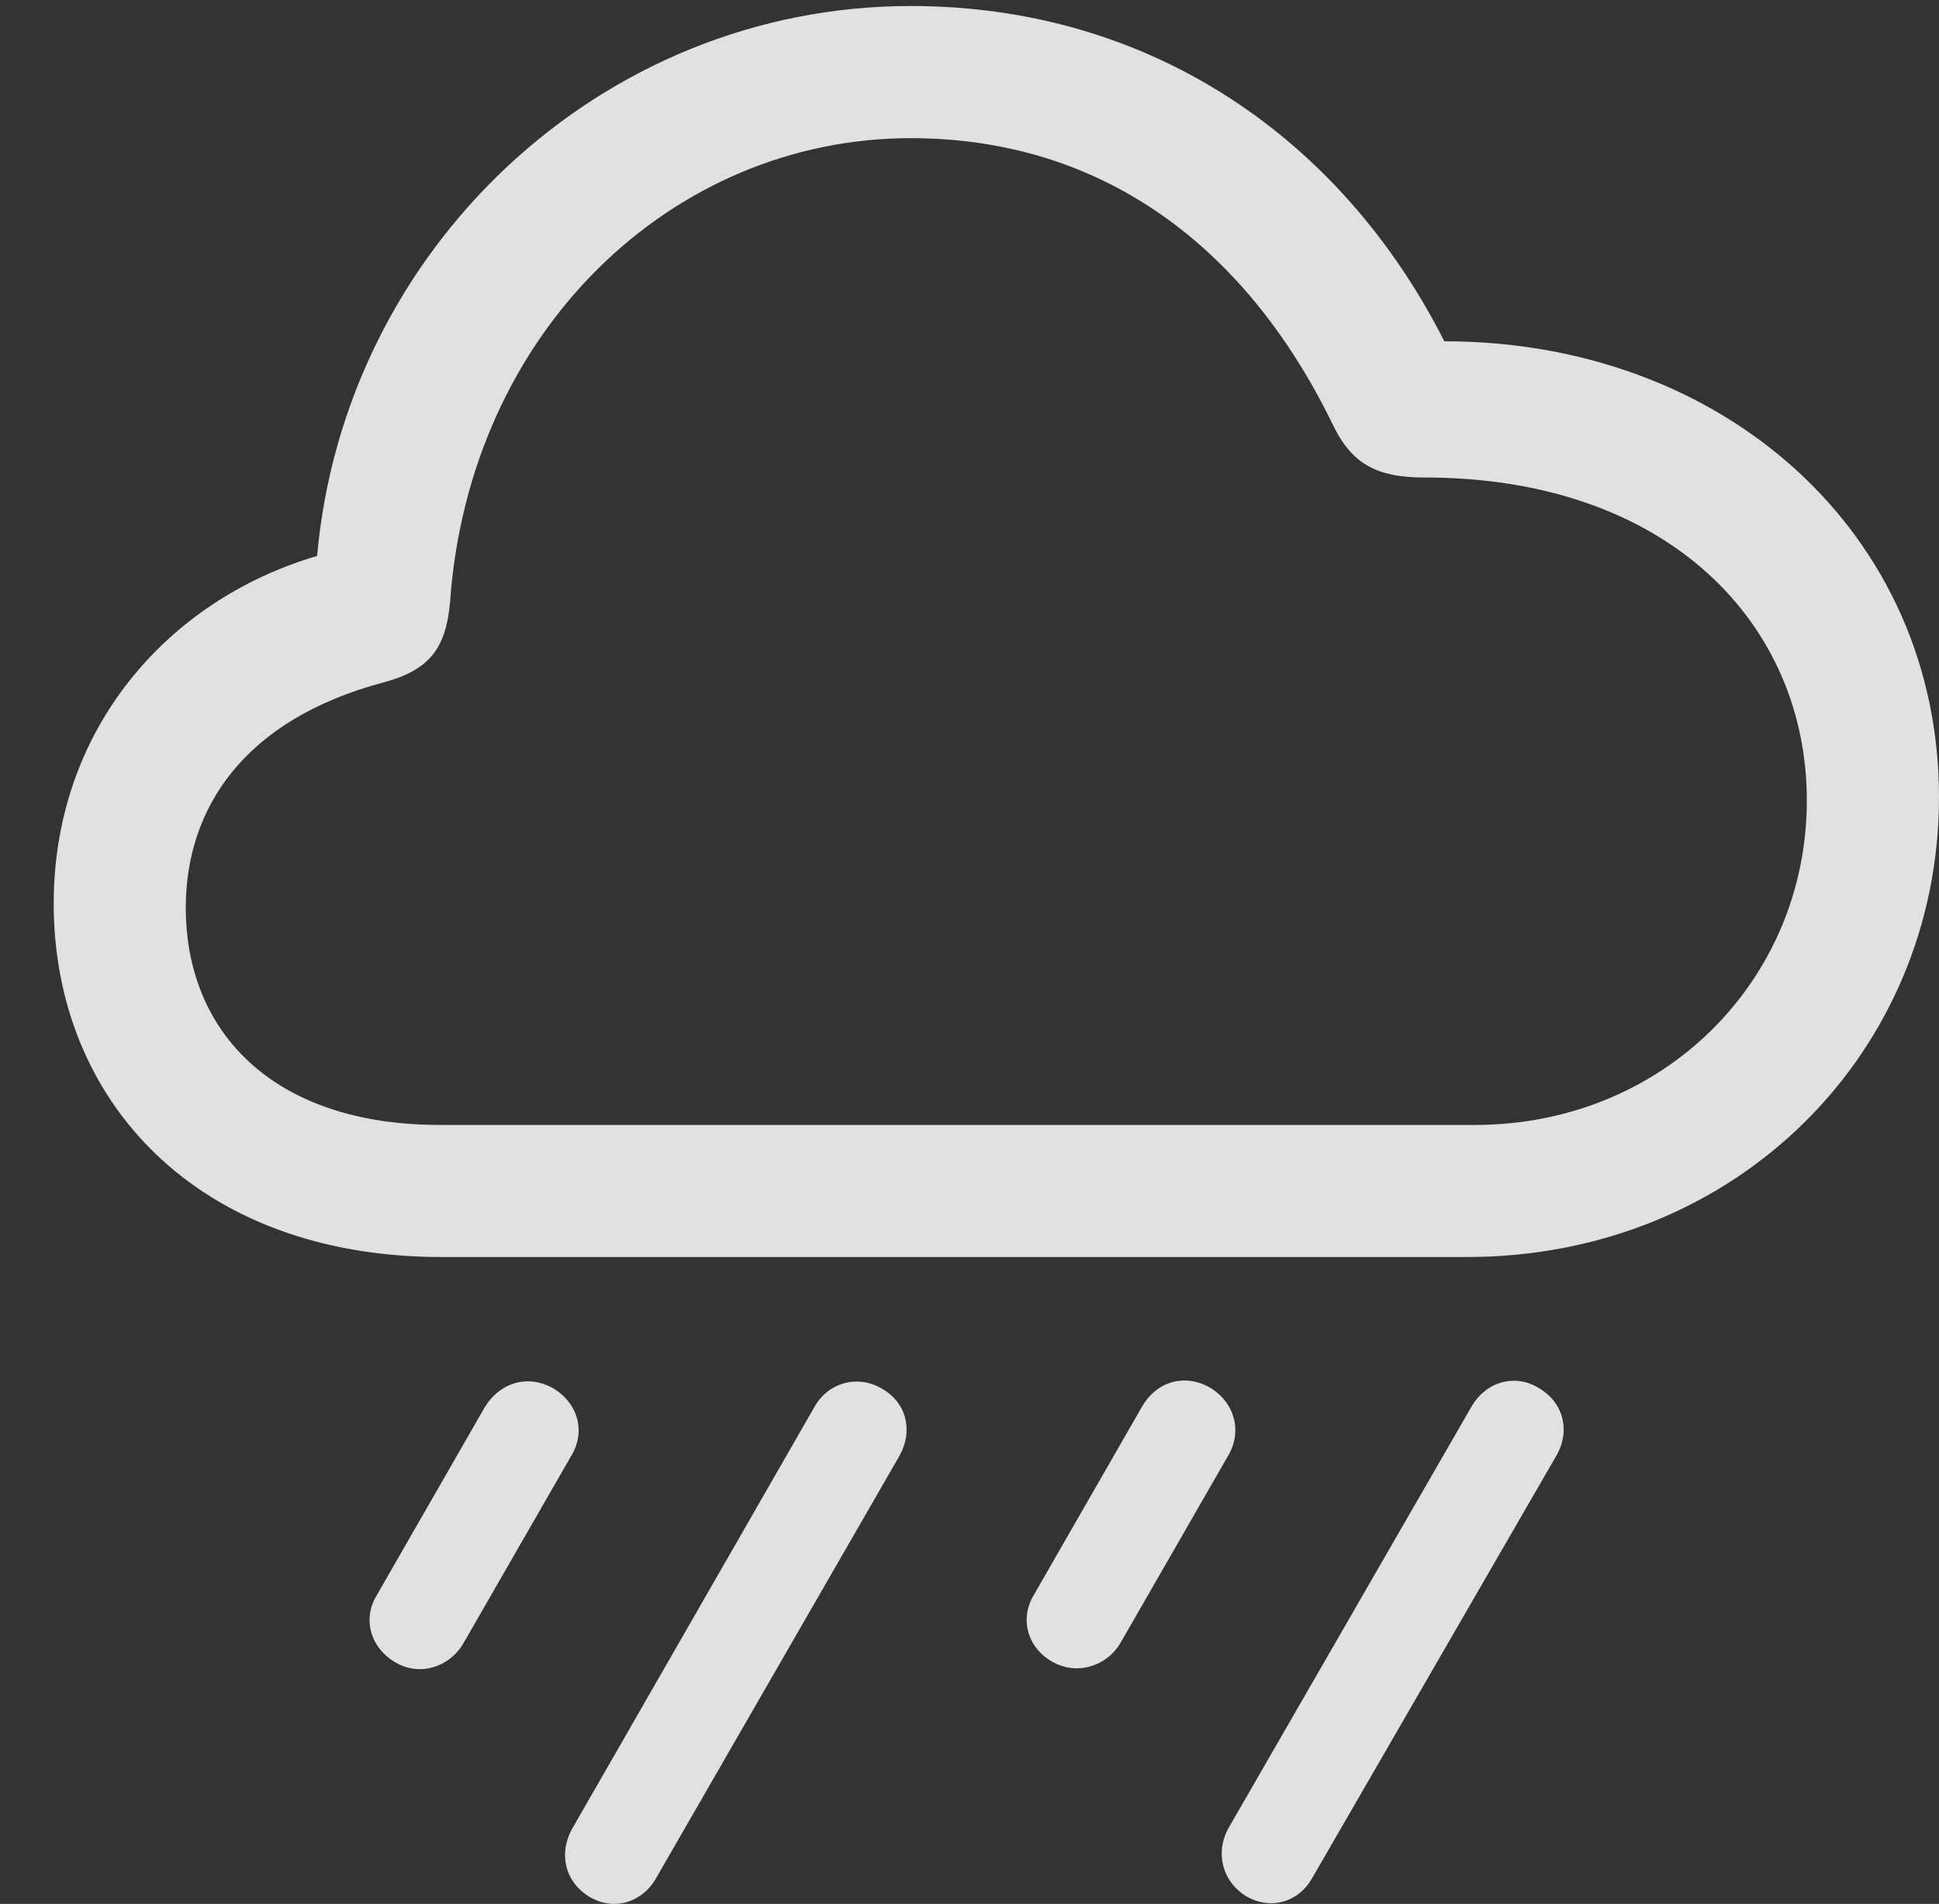 <?xml version="1.0" encoding="UTF-8"?>
<!--Generator: Apple Native CoreSVG 326-->
<!DOCTYPE svg
PUBLIC "-//W3C//DTD SVG 1.1//EN"
       "http://www.w3.org/Graphics/SVG/1.1/DTD/svg11.dtd">
<svg version="1.1" xmlns="http://www.w3.org/2000/svg" xmlns:xlink="http://www.w3.org/1999/xlink" viewBox="0 0 22.93 22.516">
 <rect x="0" y="0" width="22.93" height="22.516" fill="#333333" stroke="none"/>
 <g>
  <rect height="22.516" opacity="0" width="22.93" x="0" y="0"/>
  <path d="M15.518 22.21L18.408 17.21C18.574 16.917 18.486 16.585 18.203 16.419C17.93 16.243 17.578 16.331 17.402 16.634L14.531 21.614C14.365 21.907 14.453 22.249 14.736 22.425C15.02 22.591 15.352 22.503 15.518 22.21Z" fill="white" fill-opacity="0.85"/>
  <path d="M13.252 19.427L14.521 17.22C14.697 16.927 14.6 16.585 14.307 16.409C14.014 16.243 13.682 16.331 13.506 16.634L12.227 18.86C12.06 19.134 12.139 19.476 12.441 19.651C12.734 19.817 13.086 19.71 13.252 19.427Z" fill="white" fill-opacity="0.85"/>
  <path d="M7.754 22.22L10.635 17.22C10.801 16.927 10.723 16.595 10.44 16.429C10.156 16.253 9.795 16.341 9.629 16.643L6.768 21.624C6.602 21.917 6.68 22.259 6.973 22.434C7.256 22.601 7.588 22.503 7.754 22.22Z" fill="white" fill-opacity="0.85"/>
  <path d="M5.479 19.436L6.748 17.23C6.934 16.936 6.836 16.595 6.543 16.419C6.25 16.253 5.918 16.341 5.732 16.643L4.453 18.87C4.287 19.143 4.375 19.485 4.678 19.661C4.961 19.827 5.312 19.72 5.479 19.436Z" fill="white" fill-opacity="0.85"/>
  <path d="M5.225 14.866L17.344 14.866C20.547 14.866 22.93 12.434 22.93 9.427C22.93 6.311 20.391 4.036 17.08 4.036C15.859 1.624 13.594 0.071 10.771 0.071C7.1 0.071 4.072 2.952 3.75 6.575C1.982 7.093 0.635 8.626 0.635 10.687C0.635 13.001 2.314 14.866 5.225 14.866ZM5.205 13.304C3.203 13.304 2.197 12.181 2.197 10.735C2.197 9.563 2.881 8.509 4.541 8.069C5.078 7.923 5.273 7.669 5.322 7.122C5.547 3.929 7.939 1.634 10.771 1.634C12.969 1.634 14.697 2.845 15.752 5.003C15.977 5.481 16.27 5.647 16.846 5.647C19.736 5.647 21.367 7.386 21.367 9.466C21.367 11.595 19.668 13.304 17.441 13.304Z" fill="white" fill-opacity="0.85"/>
 </g>
</svg>
